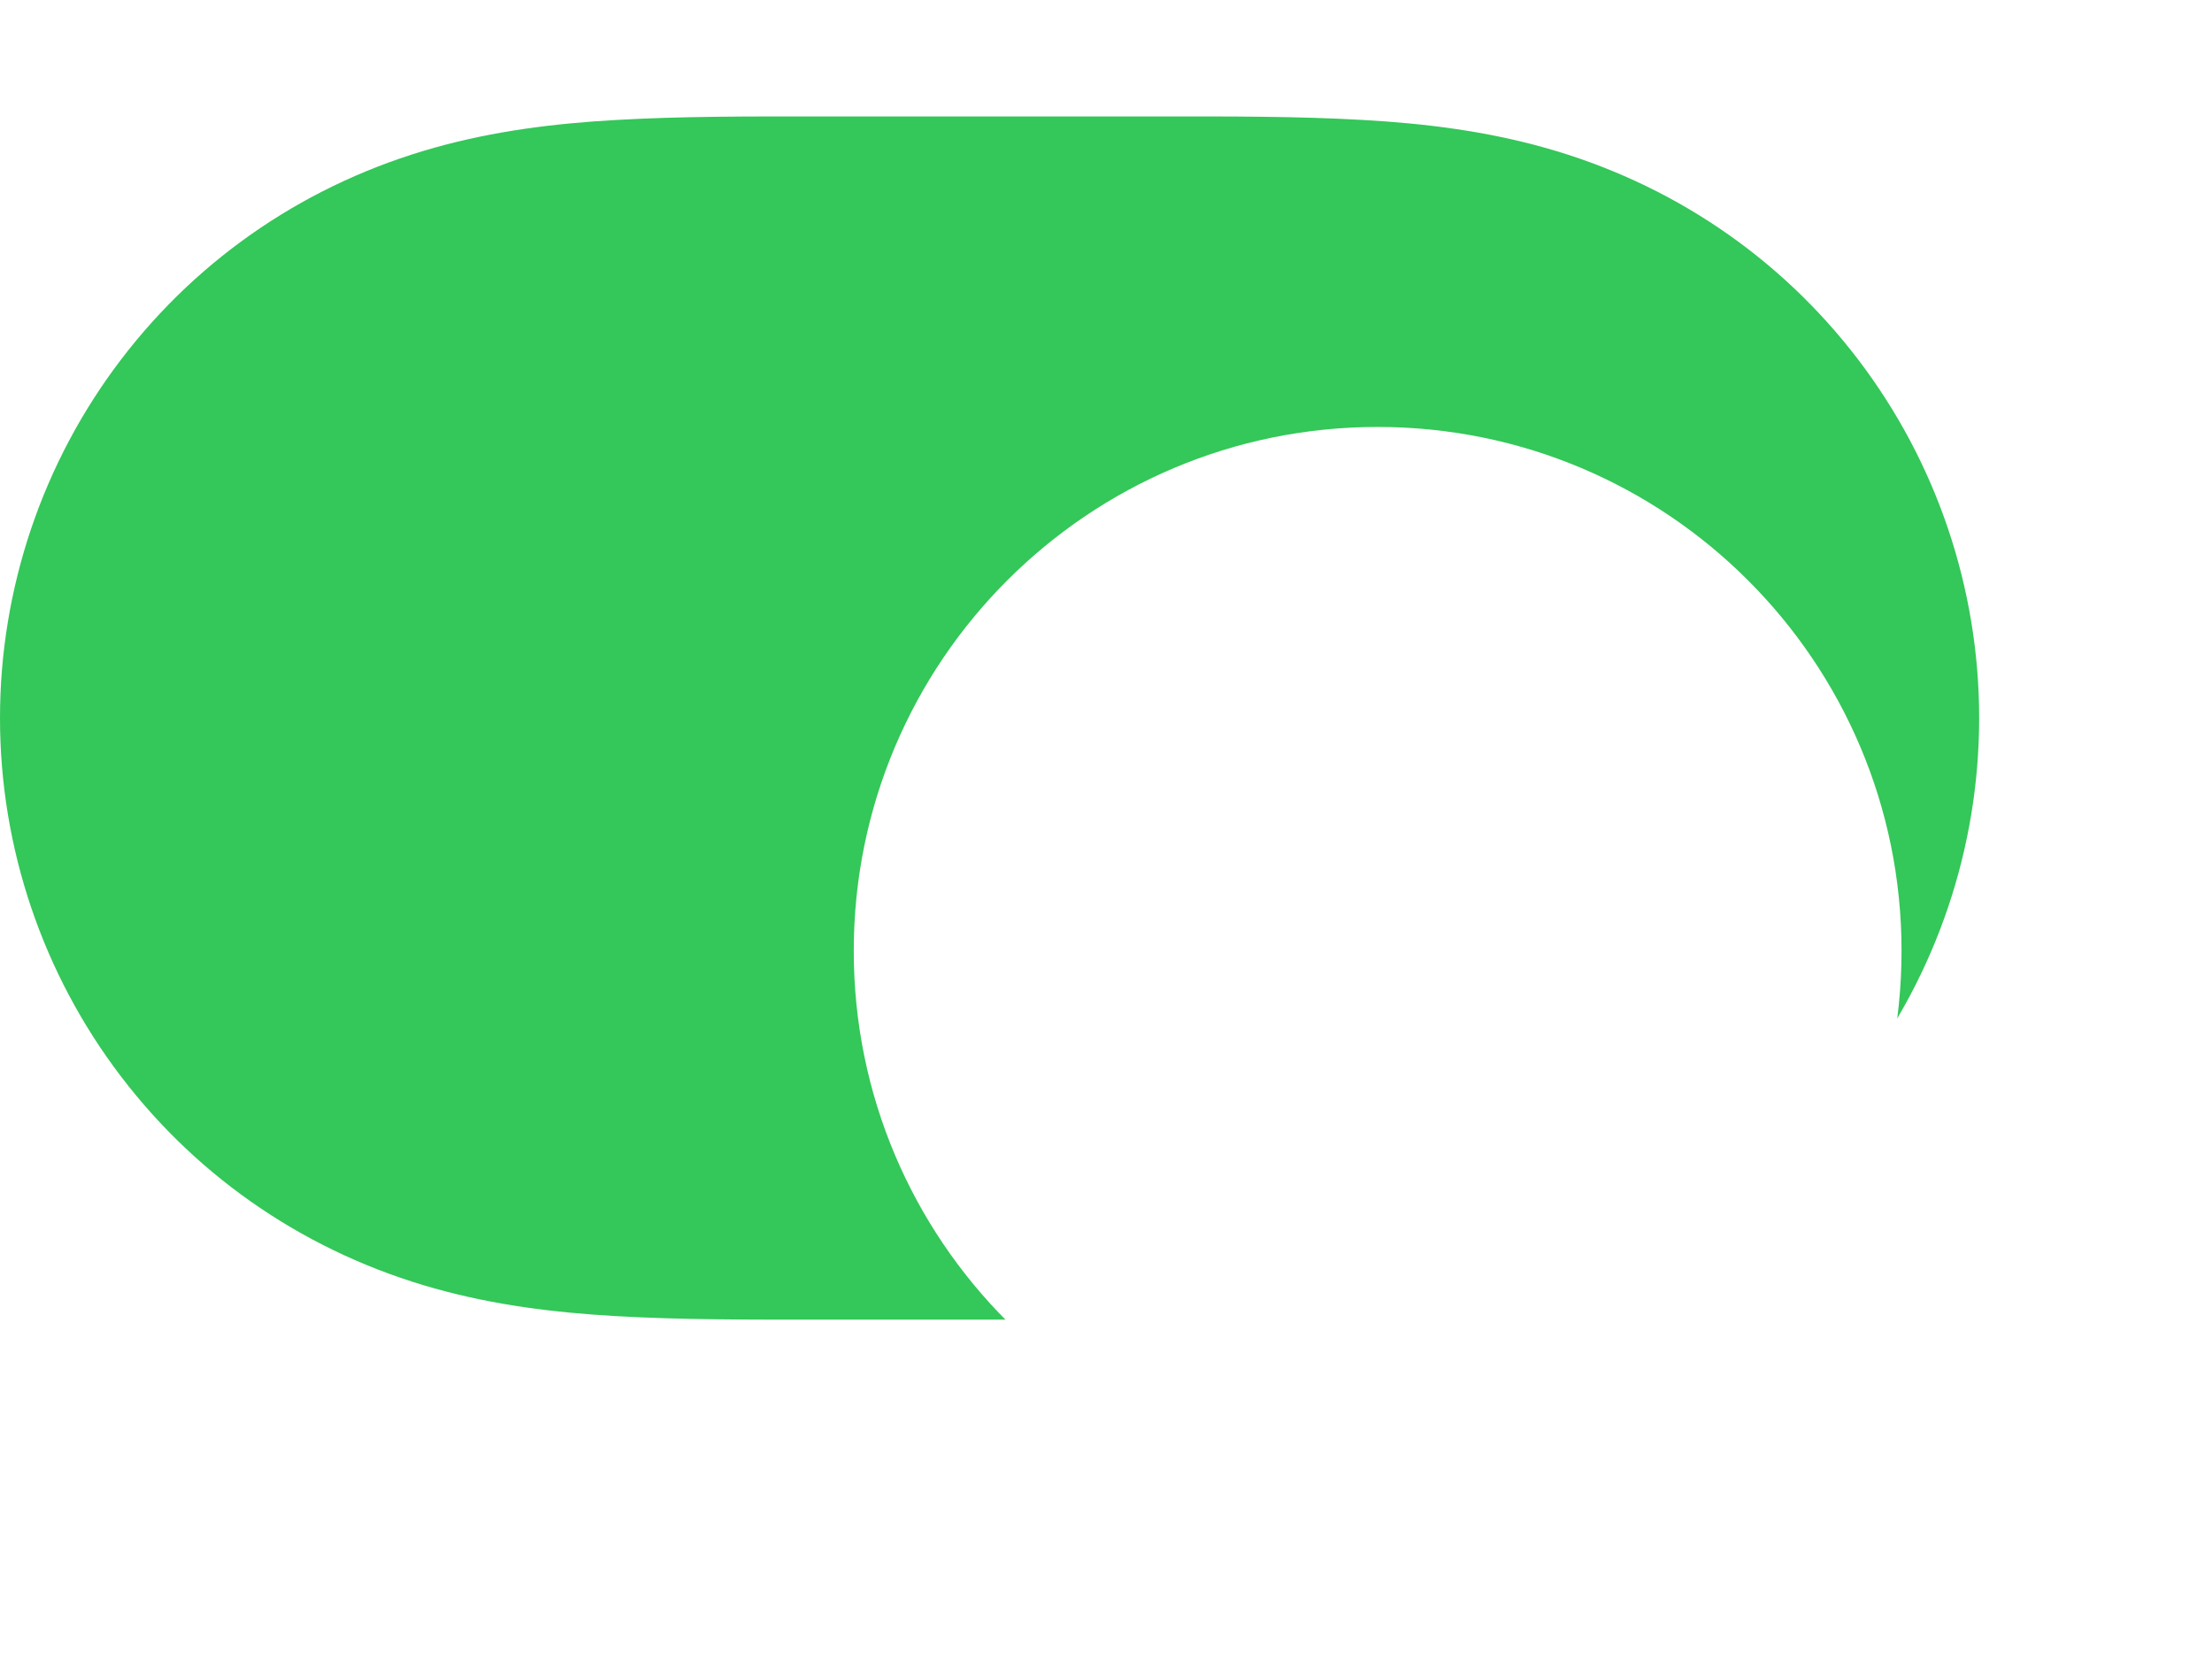 <svg width="57" height="43" viewBox="0 0 57 43" fill="none" xmlns="http://www.w3.org/2000/svg">
<path fill-rule="evenodd" clip-rule="evenodd" d="M15.857 3.092C17.597 2.992 19.335 3 21.075 3C21.087 3 29.892 3 29.892 3C31.666 3 33.404 2.992 35.143 3.092C36.724 3.182 38.264 3.374 39.797 3.803C43.024 4.705 45.842 6.589 47.879 9.26C49.904 11.914 51 15.163 51 18.499C51 21.839 49.904 25.086 47.879 27.74C45.842 30.41 43.024 32.295 39.797 33.197C38.264 33.626 36.724 33.817 35.143 33.908C33.404 34.008 31.666 33.999 29.926 33.999C29.914 33.999 21.107 34 21.107 34C19.335 33.999 17.597 34.008 15.857 33.908C14.277 33.817 12.737 33.626 11.204 33.197C7.977 32.295 5.159 30.41 3.122 27.74C1.097 25.086 0 21.839 0 18.5C0 15.163 1.097 11.914 3.122 9.26C5.159 6.589 7.977 4.705 11.204 3.803C12.737 3.374 14.277 3.182 15.857 3.092Z" fill="#34C759"/>
<g filter="url(#filter0_dd)">
<path fill-rule="evenodd" clip-rule="evenodd" d="M35.5 32C42.956 32 49 25.956 49 18.5C49 11.044 42.956 5 35.5 5C28.044 5 22 11.044 22 18.5C22 25.956 28.044 32 35.5 32Z" fill="white"/>
</g>
<defs>
<filter id="filter0_dd" x="14" y="0" width="43" height="43" filterUnits="userSpaceOnUse" color-interpolation-filters="sRGB">
<feFlood flood-opacity="0" result="BackgroundImageFix"/>
<feColorMatrix in="SourceAlpha" type="matrix" values="0 0 0 0 0 0 0 0 0 0 0 0 0 0 0 0 0 0 127 0" result="hardAlpha"/>
<feOffset dy="3"/>
<feGaussianBlur stdDeviation="0.5"/>
<feColorMatrix type="matrix" values="0 0 0 0 0 0 0 0 0 0 0 0 0 0 0 0 0 0 0.06 0"/>
<feBlend mode="normal" in2="BackgroundImageFix" result="effect1_dropShadow"/>
<feColorMatrix in="SourceAlpha" type="matrix" values="0 0 0 0 0 0 0 0 0 0 0 0 0 0 0 0 0 0 127 0" result="hardAlpha"/>
<feOffset dy="3"/>
<feGaussianBlur stdDeviation="4"/>
<feColorMatrix type="matrix" values="0 0 0 0 0 0 0 0 0 0 0 0 0 0 0 0 0 0 0.15 0"/>
<feBlend mode="normal" in2="effect1_dropShadow" result="effect2_dropShadow"/>
<feBlend mode="normal" in="SourceGraphic" in2="effect2_dropShadow" result="shape"/>
</filter>
</defs>
</svg>
